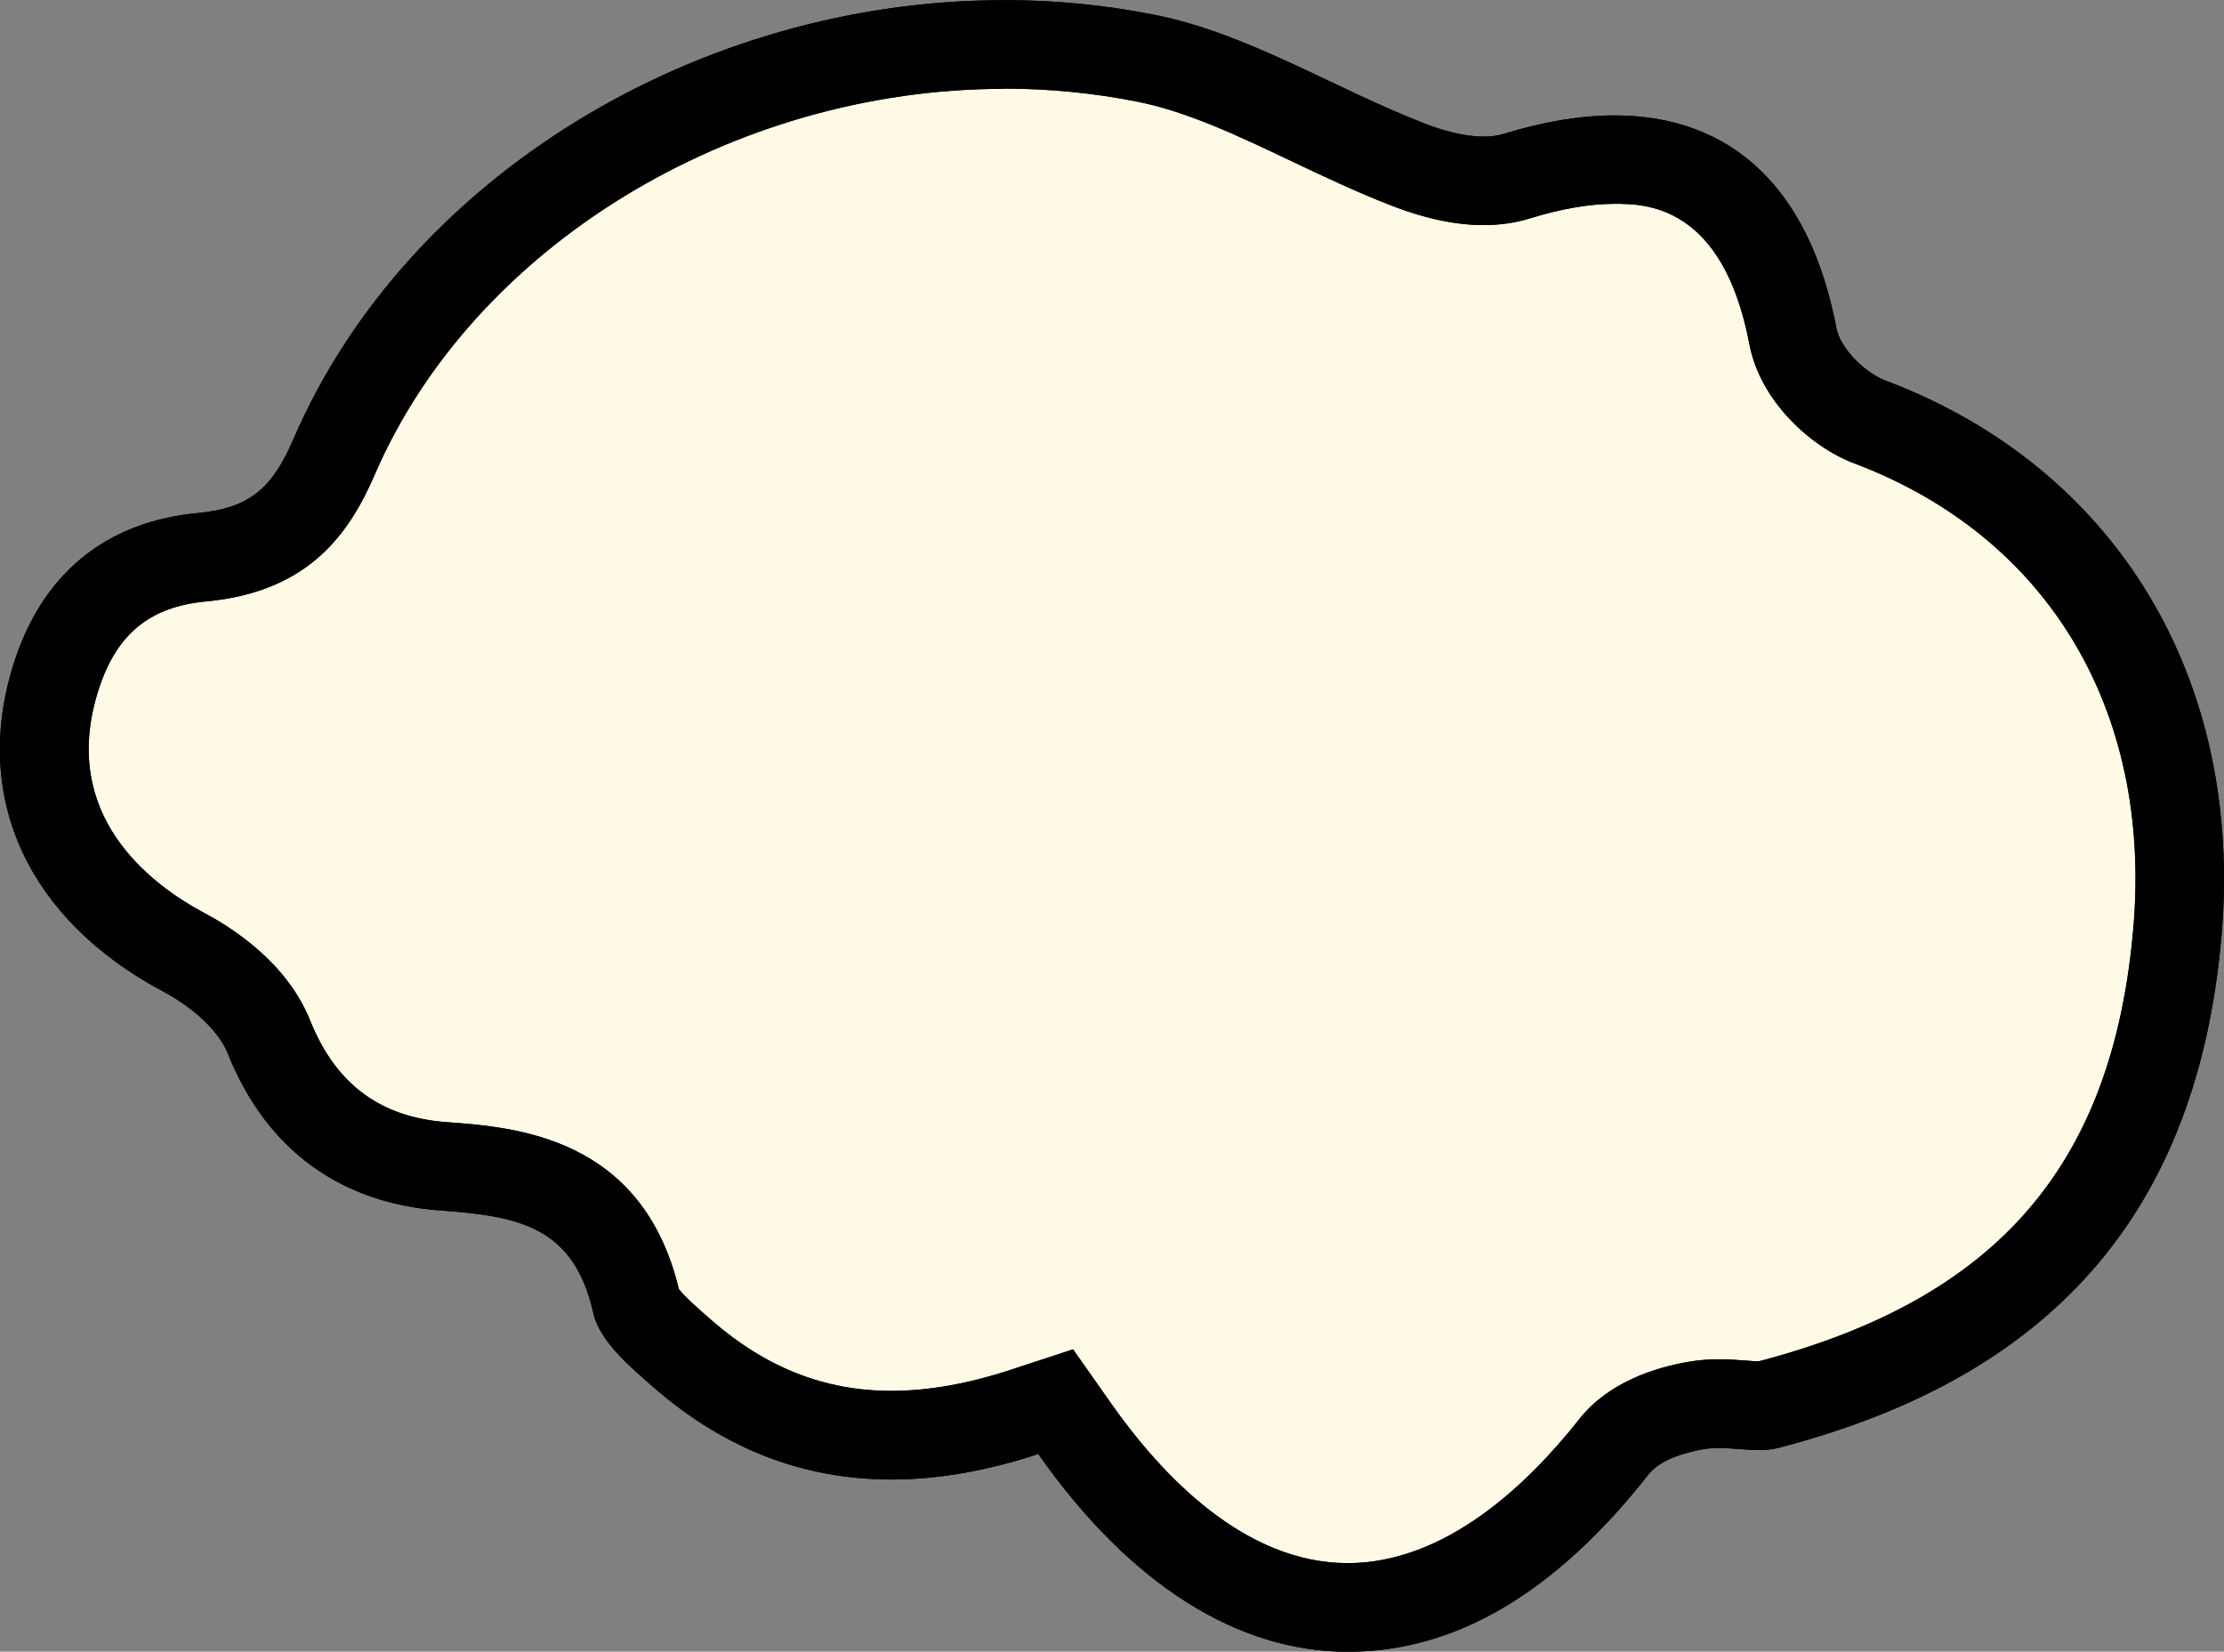 <?xml version="1.0" encoding="UTF-8"?>
<svg id="Layer_1" data-name="Layer 1" xmlns="http://www.w3.org/2000/svg" viewBox="0 0 200.77 149.1">
  <rect x="0" y="0" width="200.77" height="149.1" fill="#808080" stroke="none"/>
  <defs>
    <style>
      .cls-1 {
        fill: #ffce00;
        opacity: .1;
      }

      .cls-2 {
        fill: #fff;
      }
    </style>
  </defs>
  <g>
    <path vector-effect="non-scaling-stroke" class="cls-2" d="m121.66,145.1c-8.71,0-17.23-5.58-24.65-16.15l-1.71-2.43-2.82.93c-4.23,1.39-8.28,2.1-12.01,2.1-6.98,0-13.13-2.38-18.79-7.29l-.2-.18c-1.4-1.21-3.75-3.25-4.01-4.44-2.53-11.27-11.16-11.91-17.46-12.37-7.56-.56-12.85-4.48-15.73-11.67-1.63-4.07-5.92-6.71-7.69-7.65-10.46-5.58-14.69-14.56-11.6-24.64,2.05-6.69,6.52-10.4,13.26-11.03,6.9-.64,9.76-4.11,11.93-9.11C39.66,19.29,64.51,4,90.63,4c4.35,0,8.68.43,12.88,1.26,4.93.98,9.71,3.25,14.77,5.65,2.85,1.35,5.79,2.75,8.8,3.92,2.52.98,4.82,1.48,6.84,1.48,1.08,0,2.1-.14,3.02-.43,3.19-.99,6.16-1.49,8.82-1.49,8.67,0,14.08,5.36,16.09,15.94.66,3.46,4.04,6.65,6.94,7.74,19.23,7.25,29.62,24.44,27.78,45.98-1.98,23.13-13.74,36.71-37.01,42.75-.18.05-.45.07-.79.07-.44,0-.95-.04-1.49-.08-.64-.05-1.36-.1-2.11-.1s-1.41.05-2.04.16c-2.37.4-5.58,1.38-7.44,3.73-7.48,9.49-15.8,14.51-24.04,14.51Z"/>
    <path vector-effect="non-scaling-stroke" d="m90.63,8c4.09,0,8.16.4,12.1,1.19,4.45.89,9.01,3.05,13.84,5.35,2.91,1.38,5.92,2.81,9.07,4.03,2.98,1.16,5.77,1.75,8.29,1.75,1.48,0,2.89-.2,4.2-.61,2.81-.87,5.38-1.31,7.64-1.31,2.67,0,9.75,0,12.16,12.69.96,5.07,5.49,9.24,9.46,10.74,17.46,6.58,26.88,22.24,25.2,41.9-1.83,21.42-12.26,33.51-33.81,39.16h0c-.29,0-.72-.03-1.19-.07-.71-.05-1.51-.11-2.41-.11-.96,0-1.85.07-2.71.22-3.06.52-7.27,1.84-9.91,5.19-4.67,5.92-12.09,12.99-20.9,12.99-9.28,0-16.75-7.86-21.38-14.45l-3.41-4.85-5.64,1.85c-3.83,1.26-7.45,1.9-10.76,1.9-5.98,0-11.27-2.07-16.16-6.31l-.2-.18c-.83-.72-2.32-2.01-2.83-2.71-3.31-13.76-14.78-14.61-20.97-15.06-5.99-.44-10.01-3.44-12.31-9.17-2.04-5.11-6.84-8.27-9.52-9.69-5.06-2.7-13.05-8.88-9.66-19.93,1.6-5.2,4.62-7.74,9.81-8.22,9.41-.88,12.98-6.31,15.23-11.51,8.86-20.47,32.2-34.76,56.77-34.76m0-8C63.19,0,36.8,15.83,26.51,39.59c-1.86,4.31-3.8,6.27-8.63,6.72-8.38.78-14.17,5.54-16.72,13.84-3.68,12,1.46,22.9,13.54,29.34,2.33,1.24,4.94,3.3,5.86,5.61,3.54,8.84,10.33,13.52,19.15,14.17,6.94.51,12.07,1.33,13.85,9.26.57,2.55,3.31,4.85,5.5,6.76,6.56,5.69,13.72,8.27,21.41,8.27,4.27,0,8.69-.8,13.26-2.3,8.37,11.92,18.11,17.85,27.93,17.85s18.77-5.36,27.18-16.03c1.01-1.29,3.21-1.96,4.97-2.26.45-.08.9-.1,1.37-.1,1.19,0,2.42.18,3.59.18.61,0,1.22-.05,1.79-.2,22.71-5.9,37.69-19.41,39.99-46.28,1.98-23.18-9.53-42.22-30.35-50.07-1.85-.7-4.07-2.91-4.42-4.74-2.39-12.58-9.44-19.19-20.02-19.19-3.05,0-6.39.55-10,1.66-.57.18-1.19.25-1.84.25-1.78,0-3.76-.57-5.39-1.21-8.13-3.16-15.85-8.09-24.24-9.77-4.54-.91-9.12-1.34-13.67-1.34h0Z"/>
  </g>
  <g>
    <path vector-effect="non-scaling-stroke" class="cls-1" d="m121.66,145.1c-8.71,0-17.23-5.58-24.65-16.15l-1.71-2.43-2.82.93c-4.23,1.39-8.28,2.1-12.01,2.1-6.98,0-13.13-2.38-18.79-7.29l-.2-.18c-1.4-1.21-3.75-3.25-4.01-4.44-2.53-11.27-11.16-11.91-17.46-12.37-7.56-.56-12.85-4.48-15.73-11.67-1.63-4.07-5.92-6.71-7.69-7.65-10.46-5.58-14.69-14.56-11.6-24.64,2.05-6.69,6.52-10.4,13.26-11.03,6.9-.64,9.76-4.11,11.93-9.11C39.66,19.29,64.51,4,90.63,4c4.35,0,8.68.43,12.88,1.26,4.93.98,9.71,3.25,14.77,5.65,2.85,1.35,5.79,2.75,8.8,3.92,2.52.98,4.82,1.48,6.84,1.48,1.08,0,2.1-.14,3.02-.43,3.19-.99,6.16-1.49,8.82-1.49,8.67,0,14.08,5.36,16.09,15.94.66,3.46,4.04,6.65,6.94,7.74,19.23,7.25,29.62,24.44,27.78,45.98-1.98,23.13-13.74,36.71-37.01,42.75-.18.05-.45.07-.79.07-.44,0-.95-.04-1.49-.08-.64-.05-1.36-.1-2.11-.1s-1.41.05-2.04.16c-2.37.4-5.58,1.38-7.44,3.73-7.48,9.49-15.8,14.51-24.04,14.51Z"/>
    <path vector-effect="non-scaling-stroke" d="m90.63,8c4.09,0,8.16.4,12.1,1.19,4.45.89,9.01,3.05,13.84,5.35,2.91,1.38,5.92,2.81,9.07,4.03,2.98,1.16,5.77,1.75,8.29,1.75,1.48,0,2.89-.2,4.2-.61,2.81-.87,5.38-1.31,7.64-1.31,2.67,0,9.75,0,12.16,12.69.96,5.07,5.49,9.24,9.46,10.74,17.46,6.58,26.88,22.24,25.2,41.9-1.83,21.42-12.26,33.51-33.81,39.16h0c-.29,0-.72-.03-1.19-.07-.71-.05-1.51-.11-2.41-.11-.96,0-1.85.07-2.71.22-3.06.52-7.27,1.84-9.91,5.19-4.67,5.92-12.09,12.99-20.9,12.99-9.28,0-16.75-7.86-21.38-14.45l-3.41-4.85-5.64,1.85c-3.83,1.26-7.45,1.9-10.76,1.9-5.98,0-11.27-2.07-16.16-6.31l-.2-.18c-.83-.72-2.32-2.01-2.83-2.71-3.31-13.76-14.78-14.61-20.97-15.06-5.99-.44-10.01-3.44-12.31-9.17-2.04-5.11-6.84-8.27-9.52-9.69-5.06-2.7-13.05-8.88-9.66-19.93,1.6-5.2,4.62-7.74,9.81-8.22,9.41-.88,12.98-6.31,15.23-11.51,8.86-20.47,32.2-34.76,56.77-34.76m0-8C63.19,0,36.8,15.83,26.51,39.59c-1.86,4.31-3.8,6.27-8.63,6.72-8.38.78-14.17,5.54-16.72,13.84-3.68,12,1.46,22.9,13.54,29.34,2.33,1.24,4.94,3.3,5.86,5.61,3.54,8.84,10.33,13.52,19.15,14.17,6.94.51,12.07,1.33,13.85,9.26.57,2.55,3.31,4.85,5.5,6.76,6.56,5.69,13.72,8.27,21.41,8.27,4.27,0,8.69-.8,13.26-2.3,8.37,11.92,18.11,17.85,27.93,17.85s18.77-5.36,27.18-16.03c1.01-1.29,3.21-1.96,4.97-2.26.45-.08.9-.1,1.37-.1,1.19,0,2.42.18,3.59.18.61,0,1.22-.05,1.79-.2,22.71-5.9,37.69-19.41,39.99-46.28,1.98-23.18-9.53-42.22-30.35-50.07-1.85-.7-4.07-2.91-4.42-4.74-2.39-12.58-9.44-19.19-20.02-19.19-3.05,0-6.39.55-10,1.66-.57.18-1.19.25-1.84.25-1.78,0-3.76-.57-5.39-1.21-8.13-3.16-15.85-8.09-24.24-9.77-4.54-.91-9.12-1.34-13.67-1.34h0Z"/>
  </g>
</svg>